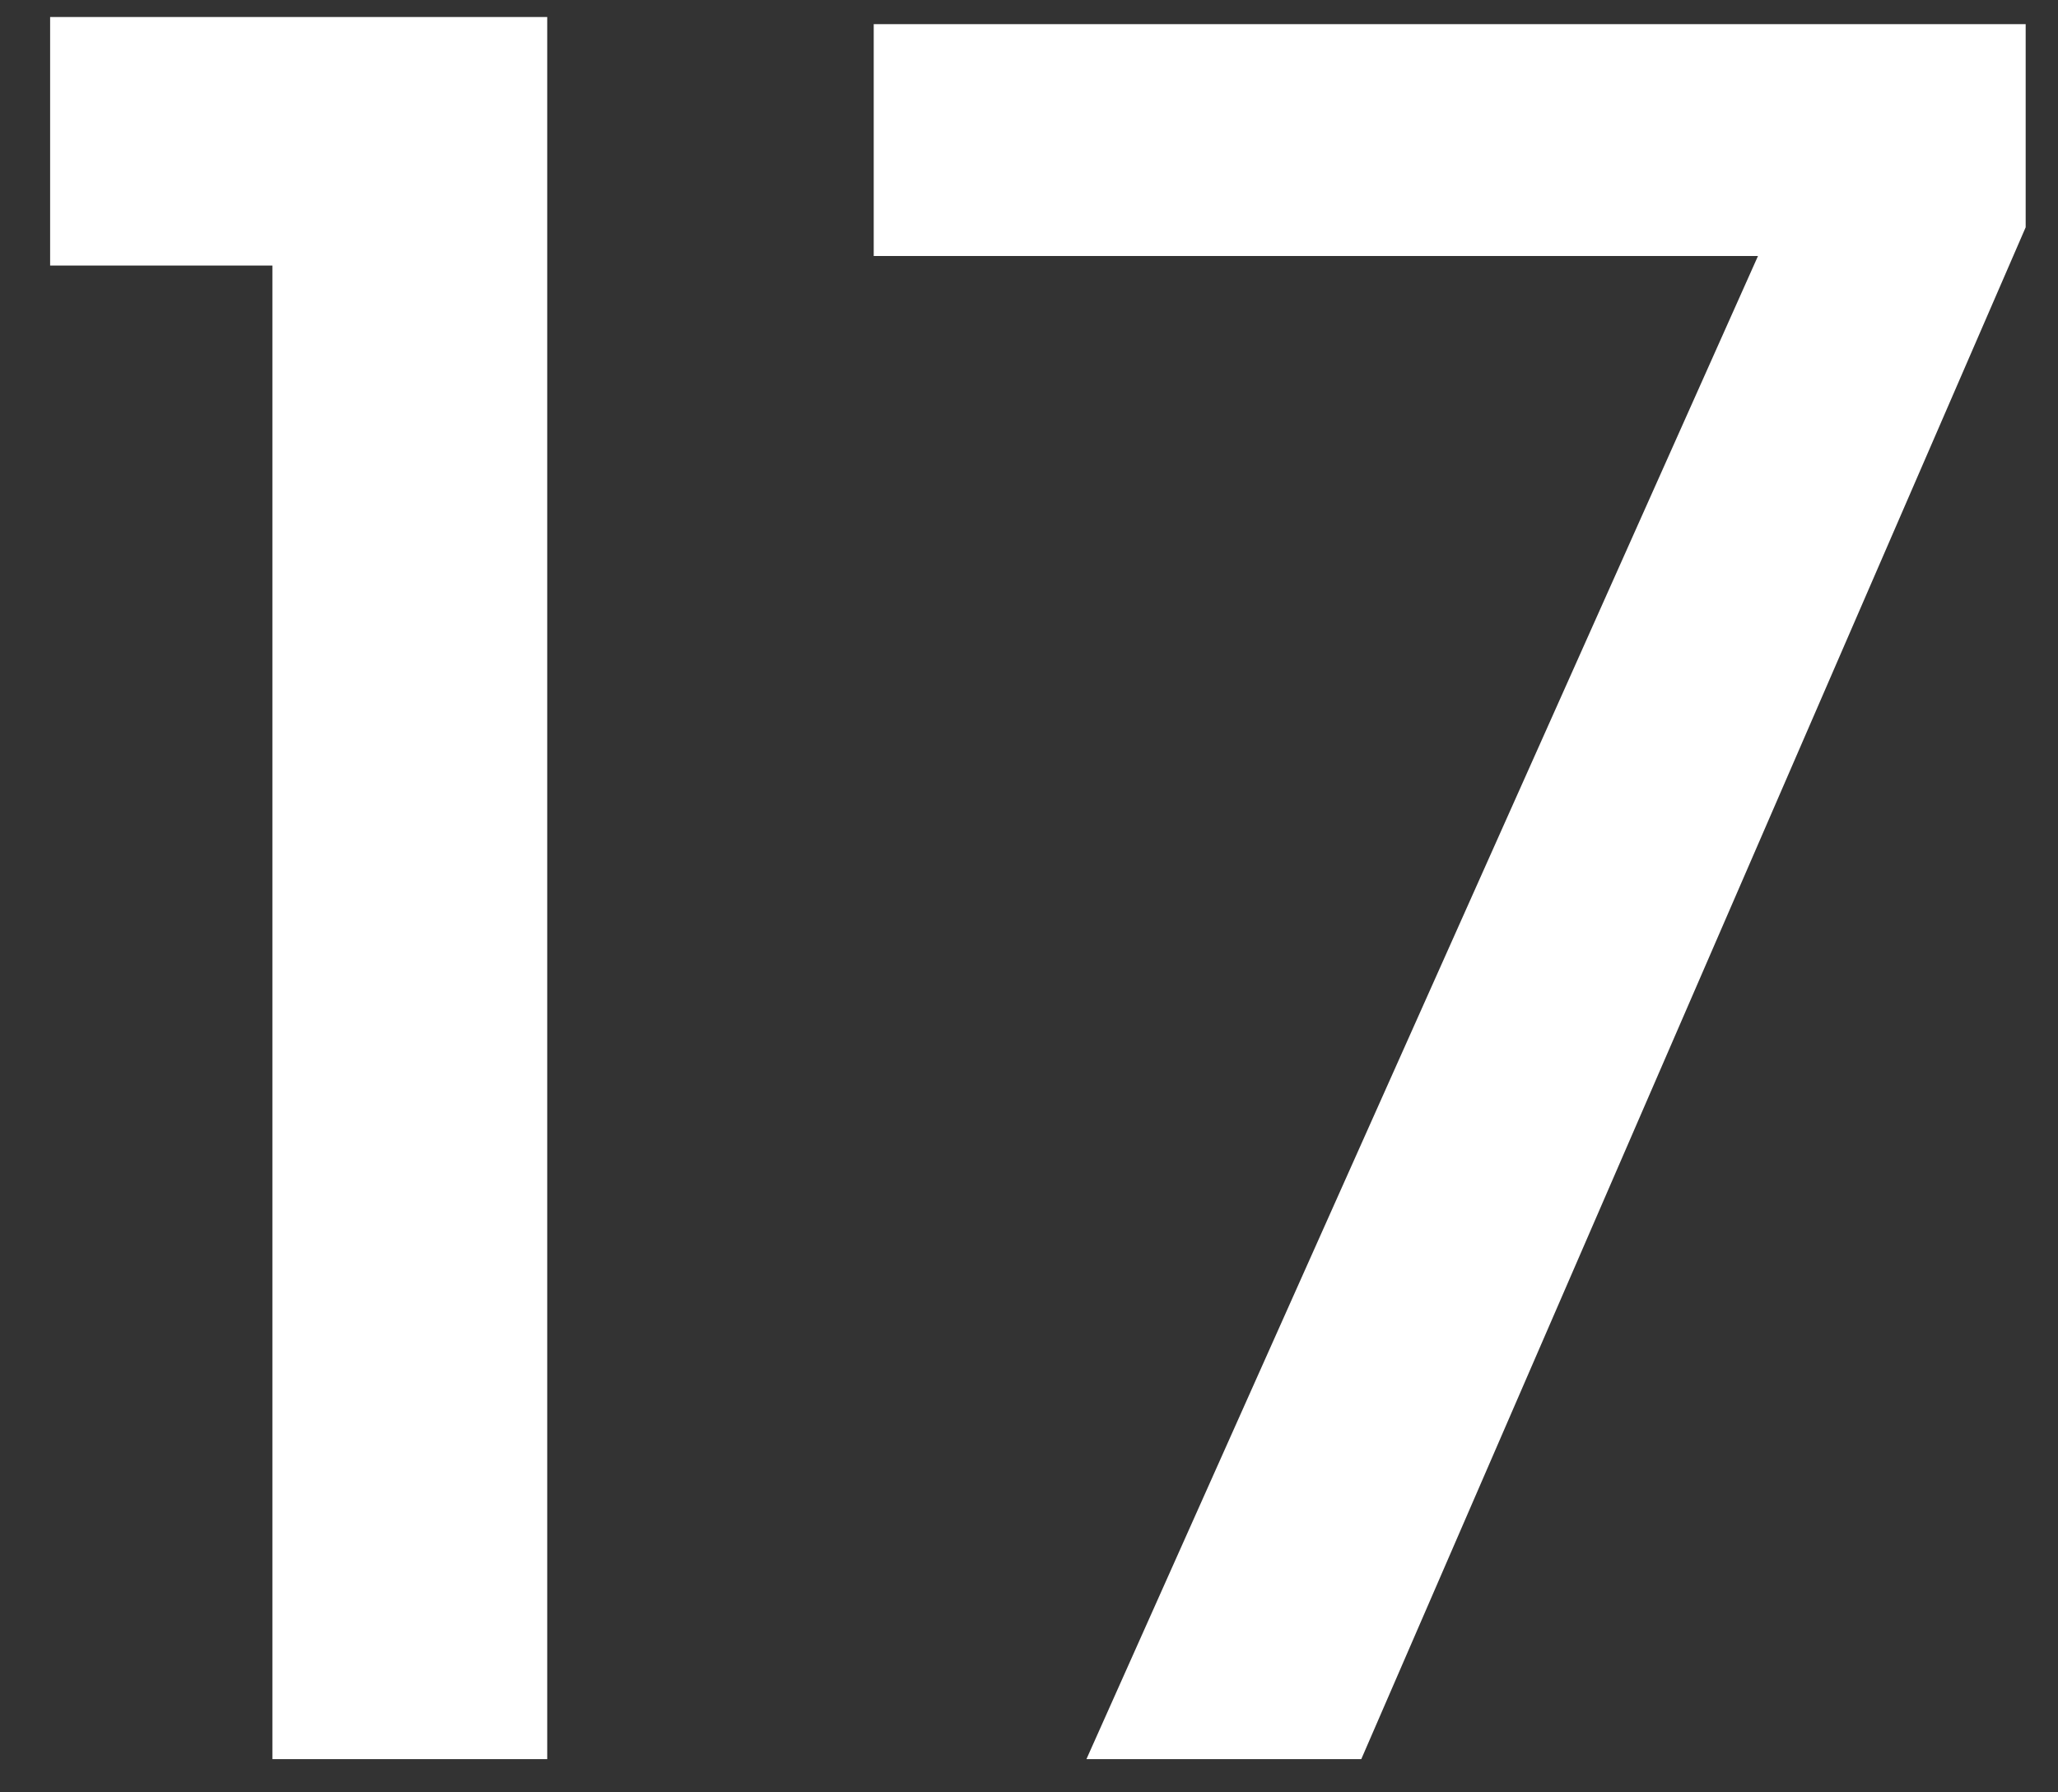 <svg width="31" height="27" viewBox="0 0 31 27" fill="none" xmlns="http://www.w3.org/2000/svg">
<rect x="0" y="0" width="31" height="27" fill="#333333" stroke="none"/>
<path d="M0.755 4V0.256H8.243V26.5H4.103V4H0.755ZM30.513 3.424L20.505 26.5H16.365L26.481 3.856H13.161V0.364H30.513V3.424Z" fill="white"/>
</svg>
